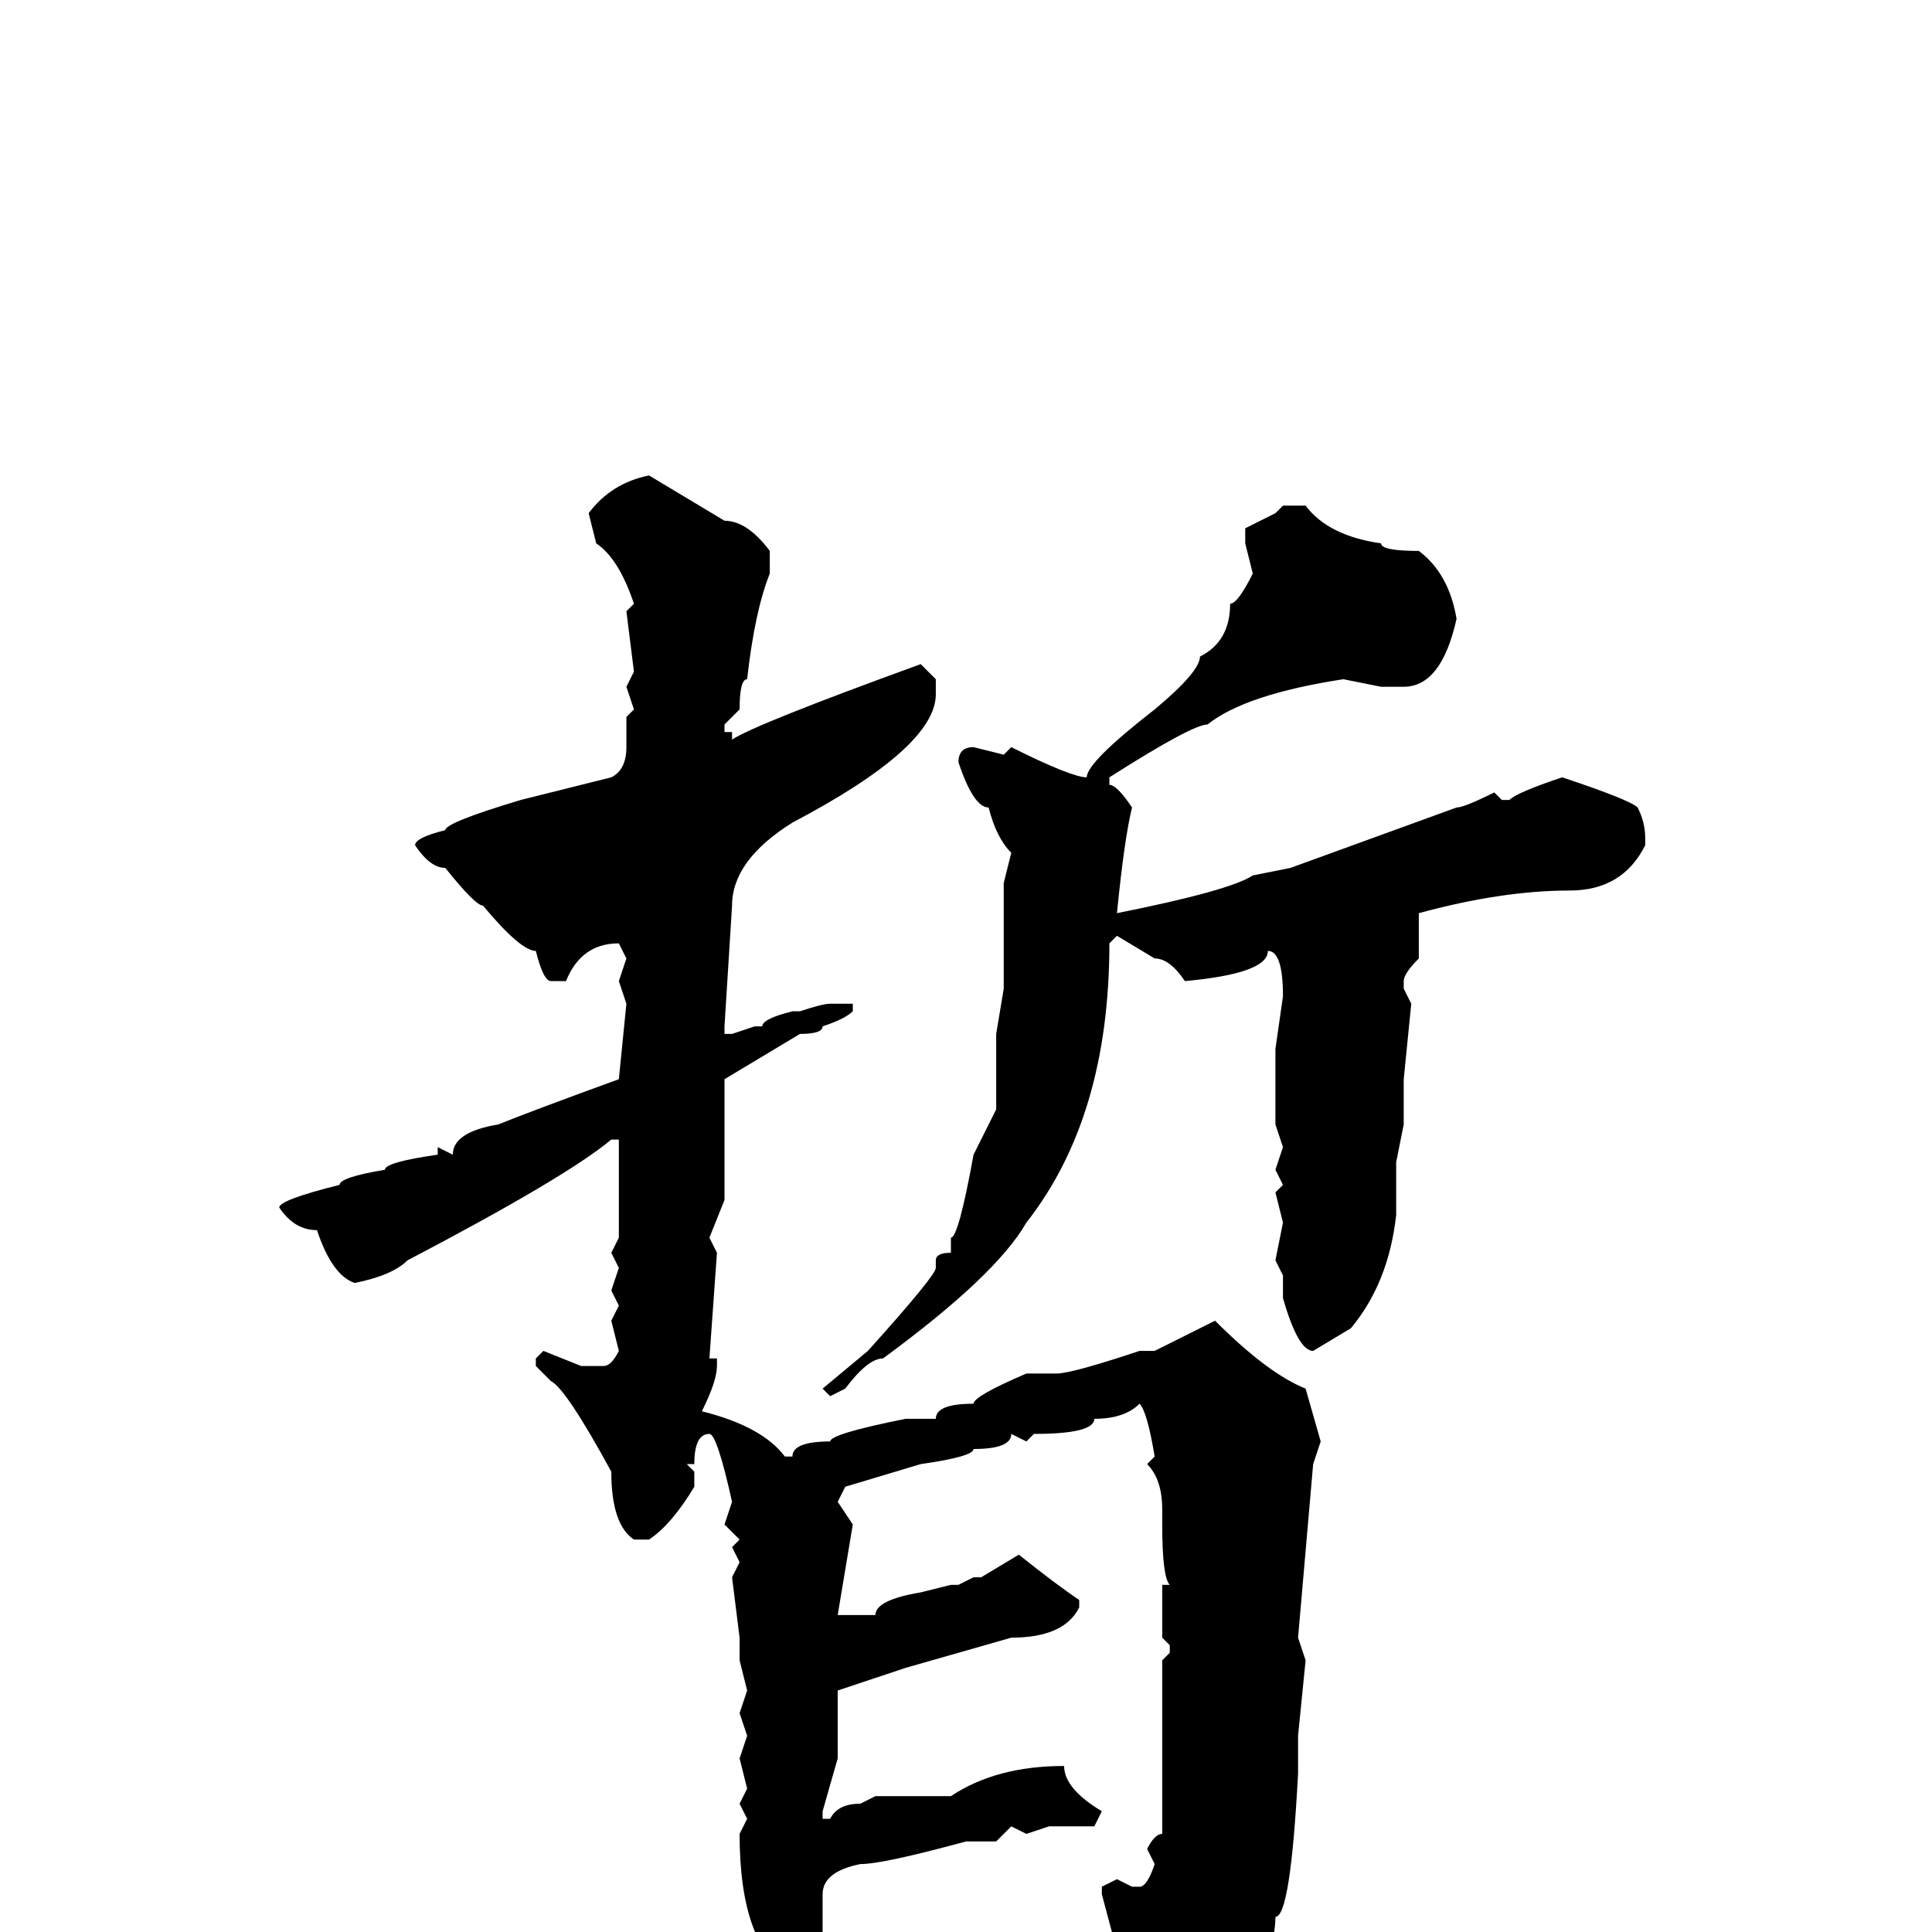 <svg xmlns="http://www.w3.org/2000/svg" viewBox="0 -256 256 256">
	<path fill="#000000" d="M86 -193L96 -187Q99 -187 102 -183V-182V-180Q100 -175 99 -166Q98 -166 98 -162L96 -160V-159H97V-158Q100 -160 122 -168L124 -166V-164Q124 -157 105 -147Q97 -142 97 -136L96 -120V-119H97L100 -120H101Q101 -121 105 -122H106Q109 -123 110 -123H113V-122Q112 -121 109 -120Q109 -119 106 -119L96 -113V-110V-104V-103V-100V-97L94 -92L95 -90L94 -76H95V-75Q95 -73 93 -69Q101 -67 104 -63H105Q105 -65 110 -65Q110 -66 120 -68H121H122H123H124Q124 -70 129 -70Q129 -71 136 -74H140Q142 -74 151 -77H153L161 -81Q168 -74 173 -72L175 -65L174 -62L172 -39L173 -36L172 -26V-21Q171 -2 169 -2Q169 7 155 17H154Q150 16 150 11V10L146 -5V-6L148 -7L150 -6H151Q152 -6 153 -9L152 -11Q153 -13 154 -13V-32V-36L155 -37V-38L154 -39V-42V-46H155Q154 -47 154 -54V-56Q154 -60 152 -62L153 -63Q152 -69 151 -70Q149 -68 145 -68Q145 -66 137 -66L136 -65L134 -66Q134 -64 129 -64Q129 -63 122 -62L112 -59L111 -57L113 -54L111 -42H112H114H116Q116 -44 122 -45L126 -46H127L129 -47H130L135 -50Q140 -46 143 -44V-43Q141 -39 134 -39L120 -35L111 -32V-29V-26V-23L109 -16V-15H110Q111 -17 114 -17L116 -18H118H121H124H126Q132 -22 141 -22Q141 -19 146 -16L145 -14H139L136 -13L134 -14L132 -12H128Q117 -9 114 -9Q109 -8 109 -5V-2V-1V0L105 6Q98 2 98 -13L99 -15L98 -17L99 -19L98 -23L99 -26L98 -29L99 -32L98 -36V-39L97 -47L98 -49L97 -51L98 -52L96 -54L97 -57Q95 -66 94 -66Q92 -66 92 -62H91L92 -61V-59Q89 -54 86 -52H84Q81 -54 81 -61Q75 -72 73 -73L71 -75V-76L72 -77L77 -75H80Q81 -75 82 -77L81 -81L82 -83L81 -85L82 -88L81 -90L82 -92V-93V-105H81Q75 -100 54 -89Q52 -87 47 -86Q44 -87 42 -93Q39 -93 37 -96Q37 -97 45 -99Q45 -100 51 -101Q51 -102 58 -103V-104L60 -103Q60 -106 66 -107Q71 -109 82 -113L83 -123L82 -126L83 -129L82 -131Q77 -131 75 -126H73Q72 -126 71 -130Q69 -130 64 -136Q63 -136 59 -141Q57 -141 55 -144Q55 -145 59 -146Q59 -147 69 -150L81 -153Q83 -154 83 -157V-161L84 -162L83 -165L84 -167L83 -175L84 -176Q82 -182 79 -184L78 -188Q81 -192 86 -193ZM170 -189H173Q176 -185 183 -184Q183 -183 188 -183Q192 -180 193 -174Q191 -165 186 -165H183L178 -166Q165 -164 160 -160Q158 -160 147 -153V-152Q148 -152 150 -149Q149 -145 148 -135Q163 -138 166 -140L171 -141L193 -149Q194 -149 198 -151L199 -150H200Q201 -151 207 -153Q216 -150 217 -149Q218 -147 218 -145V-144Q215 -138 208 -138Q199 -138 188 -135V-132V-129Q186 -127 186 -126V-125L187 -123L186 -113V-109V-107L185 -102V-101V-95Q184 -86 179 -80L174 -77Q172 -77 170 -84V-87L169 -89L170 -94L169 -98L170 -99L169 -101L170 -104L169 -107V-117L170 -124Q170 -130 168 -130Q168 -127 157 -126Q155 -129 153 -129L148 -132L147 -131Q147 -108 136 -94Q132 -87 117 -76Q115 -76 112 -72L110 -71L109 -72L115 -77Q124 -87 124 -88V-89Q124 -90 126 -90V-92Q127 -92 129 -103L132 -109V-113V-117V-119L133 -125V-130V-135V-139L134 -143Q132 -145 131 -149Q129 -149 127 -155Q127 -157 129 -157L133 -156L134 -157Q142 -153 144 -153Q144 -155 153 -162Q159 -167 159 -169Q163 -171 163 -176Q164 -176 166 -180L165 -184V-186L169 -188Z"/>
</svg>